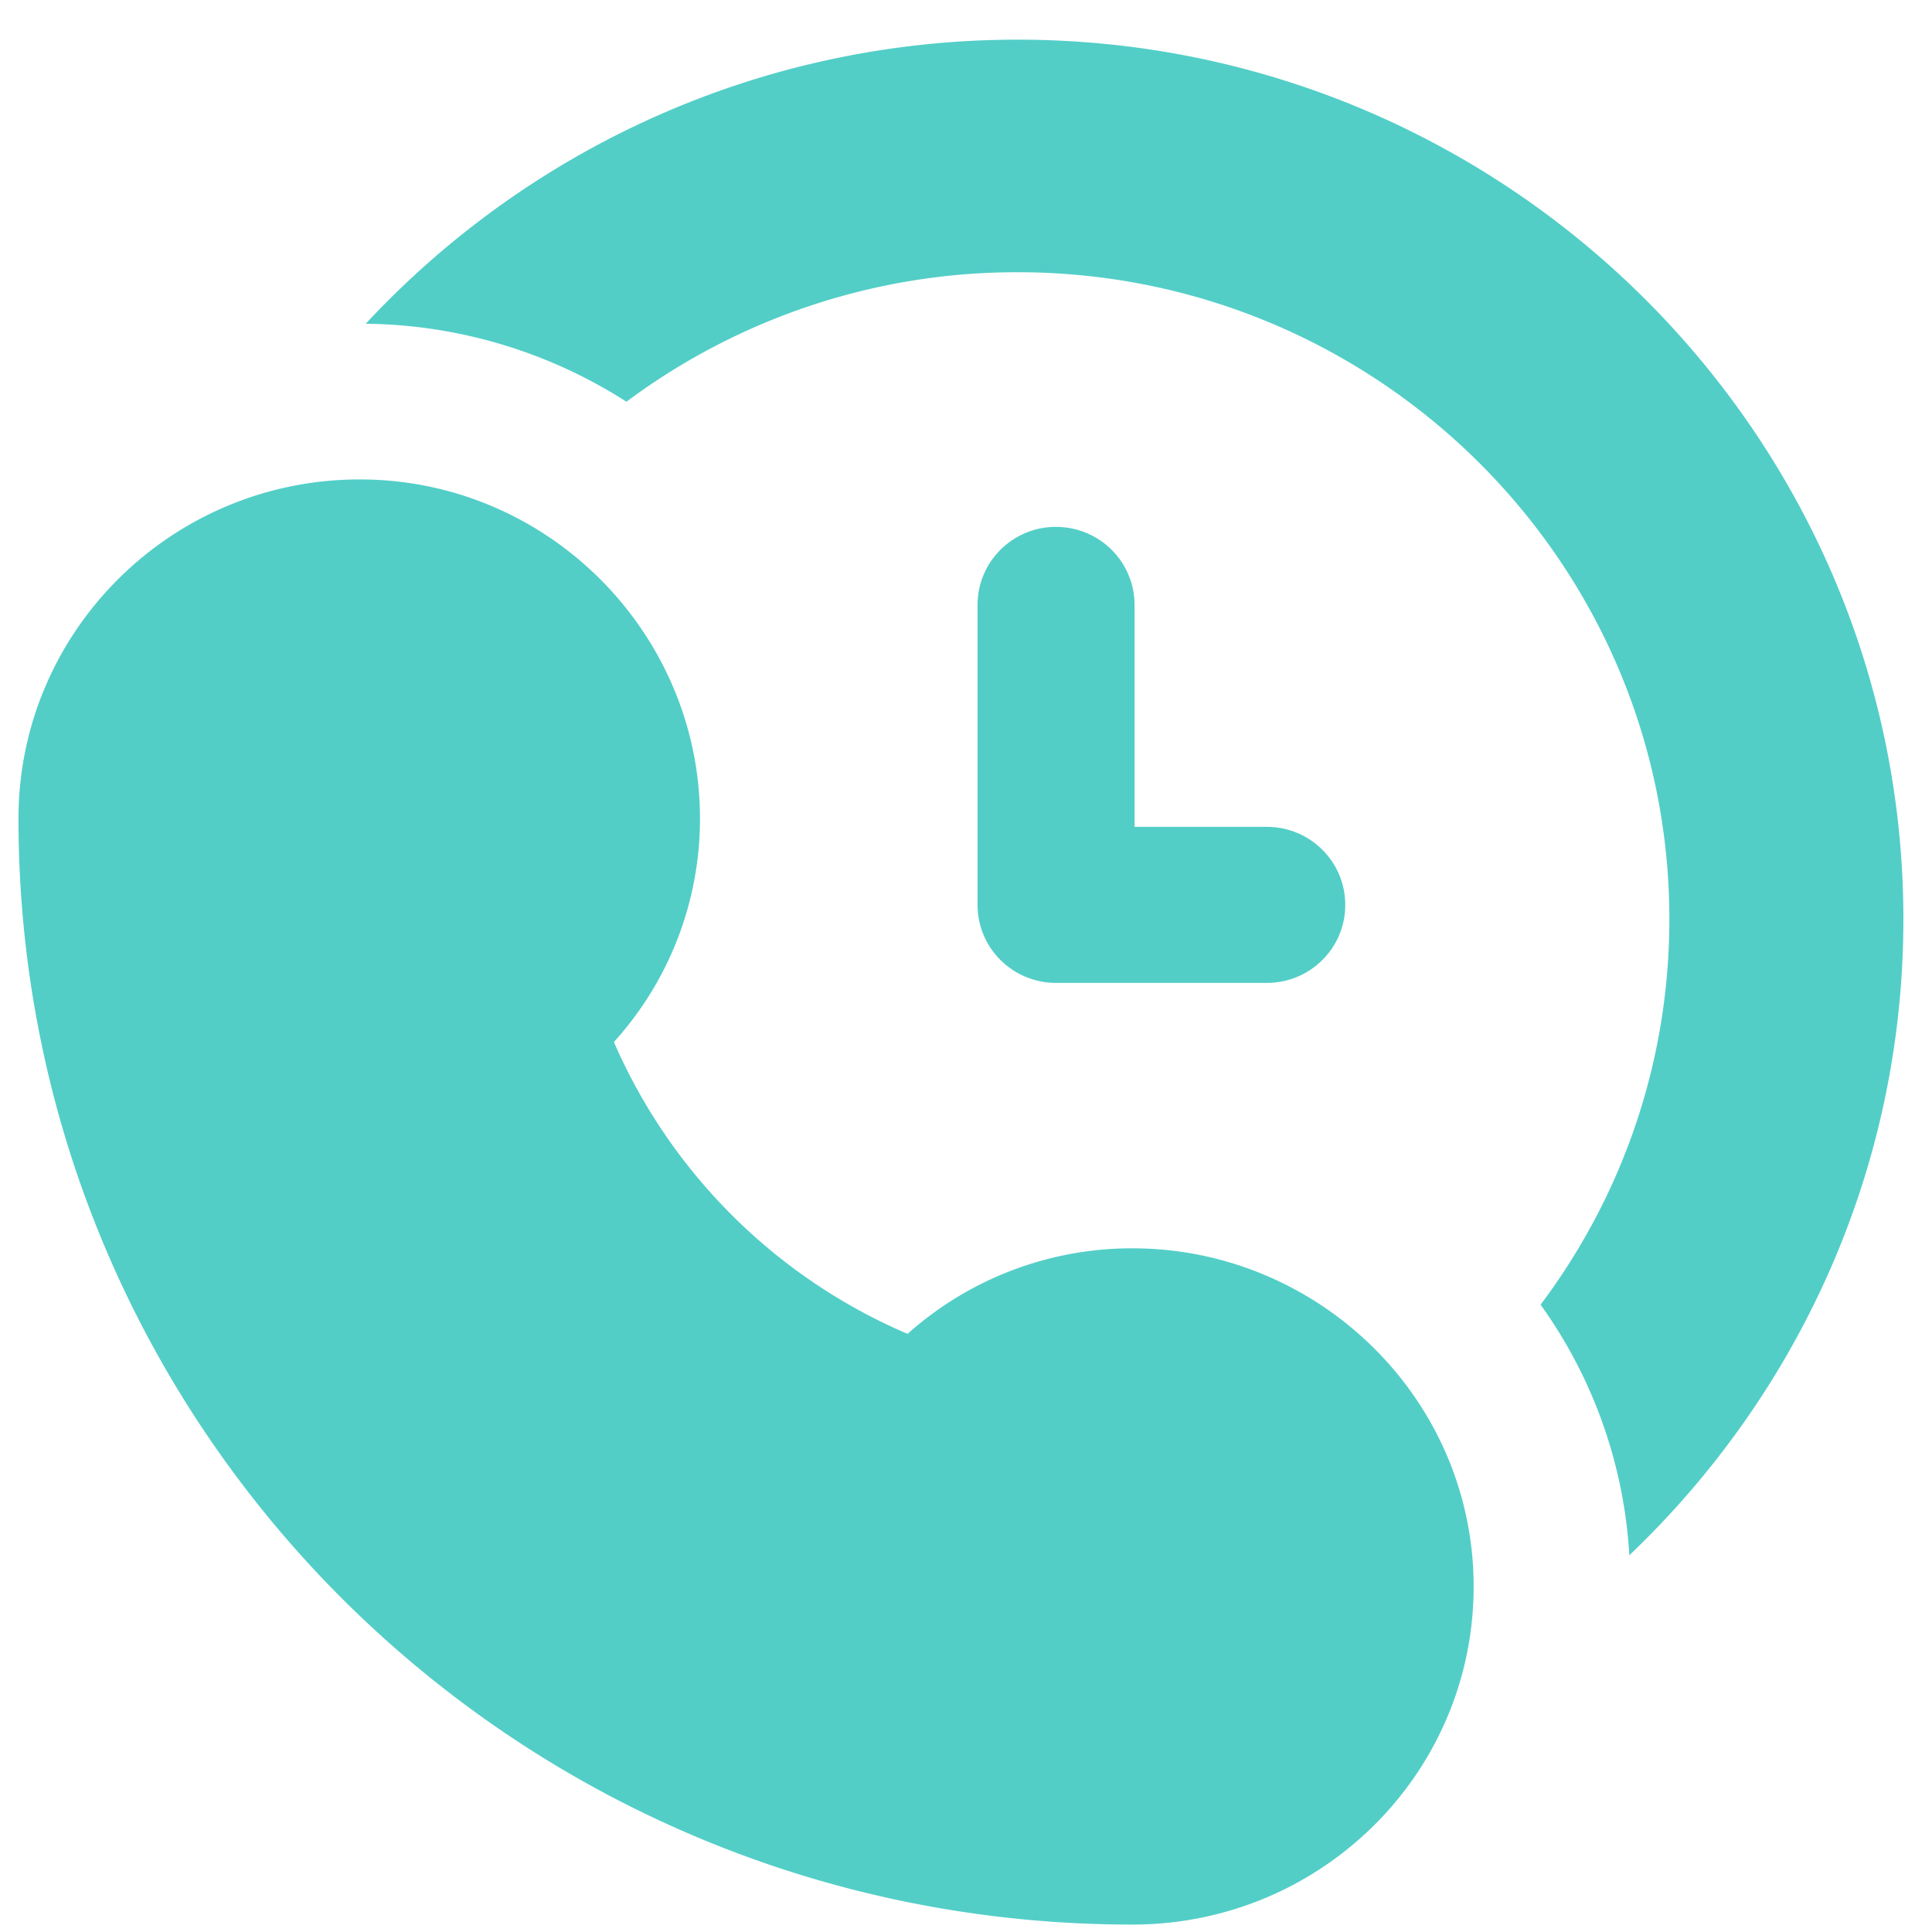<svg xmlns="http://www.w3.org/2000/svg" width="32" height="32" fill="none"><g fill="#52CEC7"><path d="M18.755 20.676a5.578 5.578 0 0 0-3.723 1.417 9.286 9.286 0 0 1-4.864-4.834 5.504 5.504 0 0 0 1.426-3.7c0-3.066-2.51-5.618-5.636-5.618-3.12 0-5.652 2.517-5.652 5.618 0 10.134 8.252 18.318 18.45 18.318 3.12 0 5.652-2.5 5.652-5.6 0-3.104-2.565-5.601-5.653-5.601Z"/><path d="M16.854.657c-4.253 0-8.104 1.81-10.796 4.705a8.164 8.164 0 0 1 4.318 1.292 10.814 10.814 0 0 1 6.478-2.145c5.957 0 10.796 4.808 10.796 10.715 0 2.392-.794 4.602-2.133 6.386a7.893 7.893 0 0 1 1.47 4.15c2.796-2.664 4.539-6.4 4.539-10.536 0-8.027-6.582-14.567-14.672-14.567Z"/><path d="M17.492 8.726c-.72 0-1.301.579-1.301 1.293v4.969c0 .714.582 1.292 1.3 1.292h3.491c.719 0 1.3-.578 1.3-1.292 0-.714-.581-1.293-1.3-1.293h-2.19V10.02c0-.714-.582-1.293-1.3-1.293Z"/></g></svg>